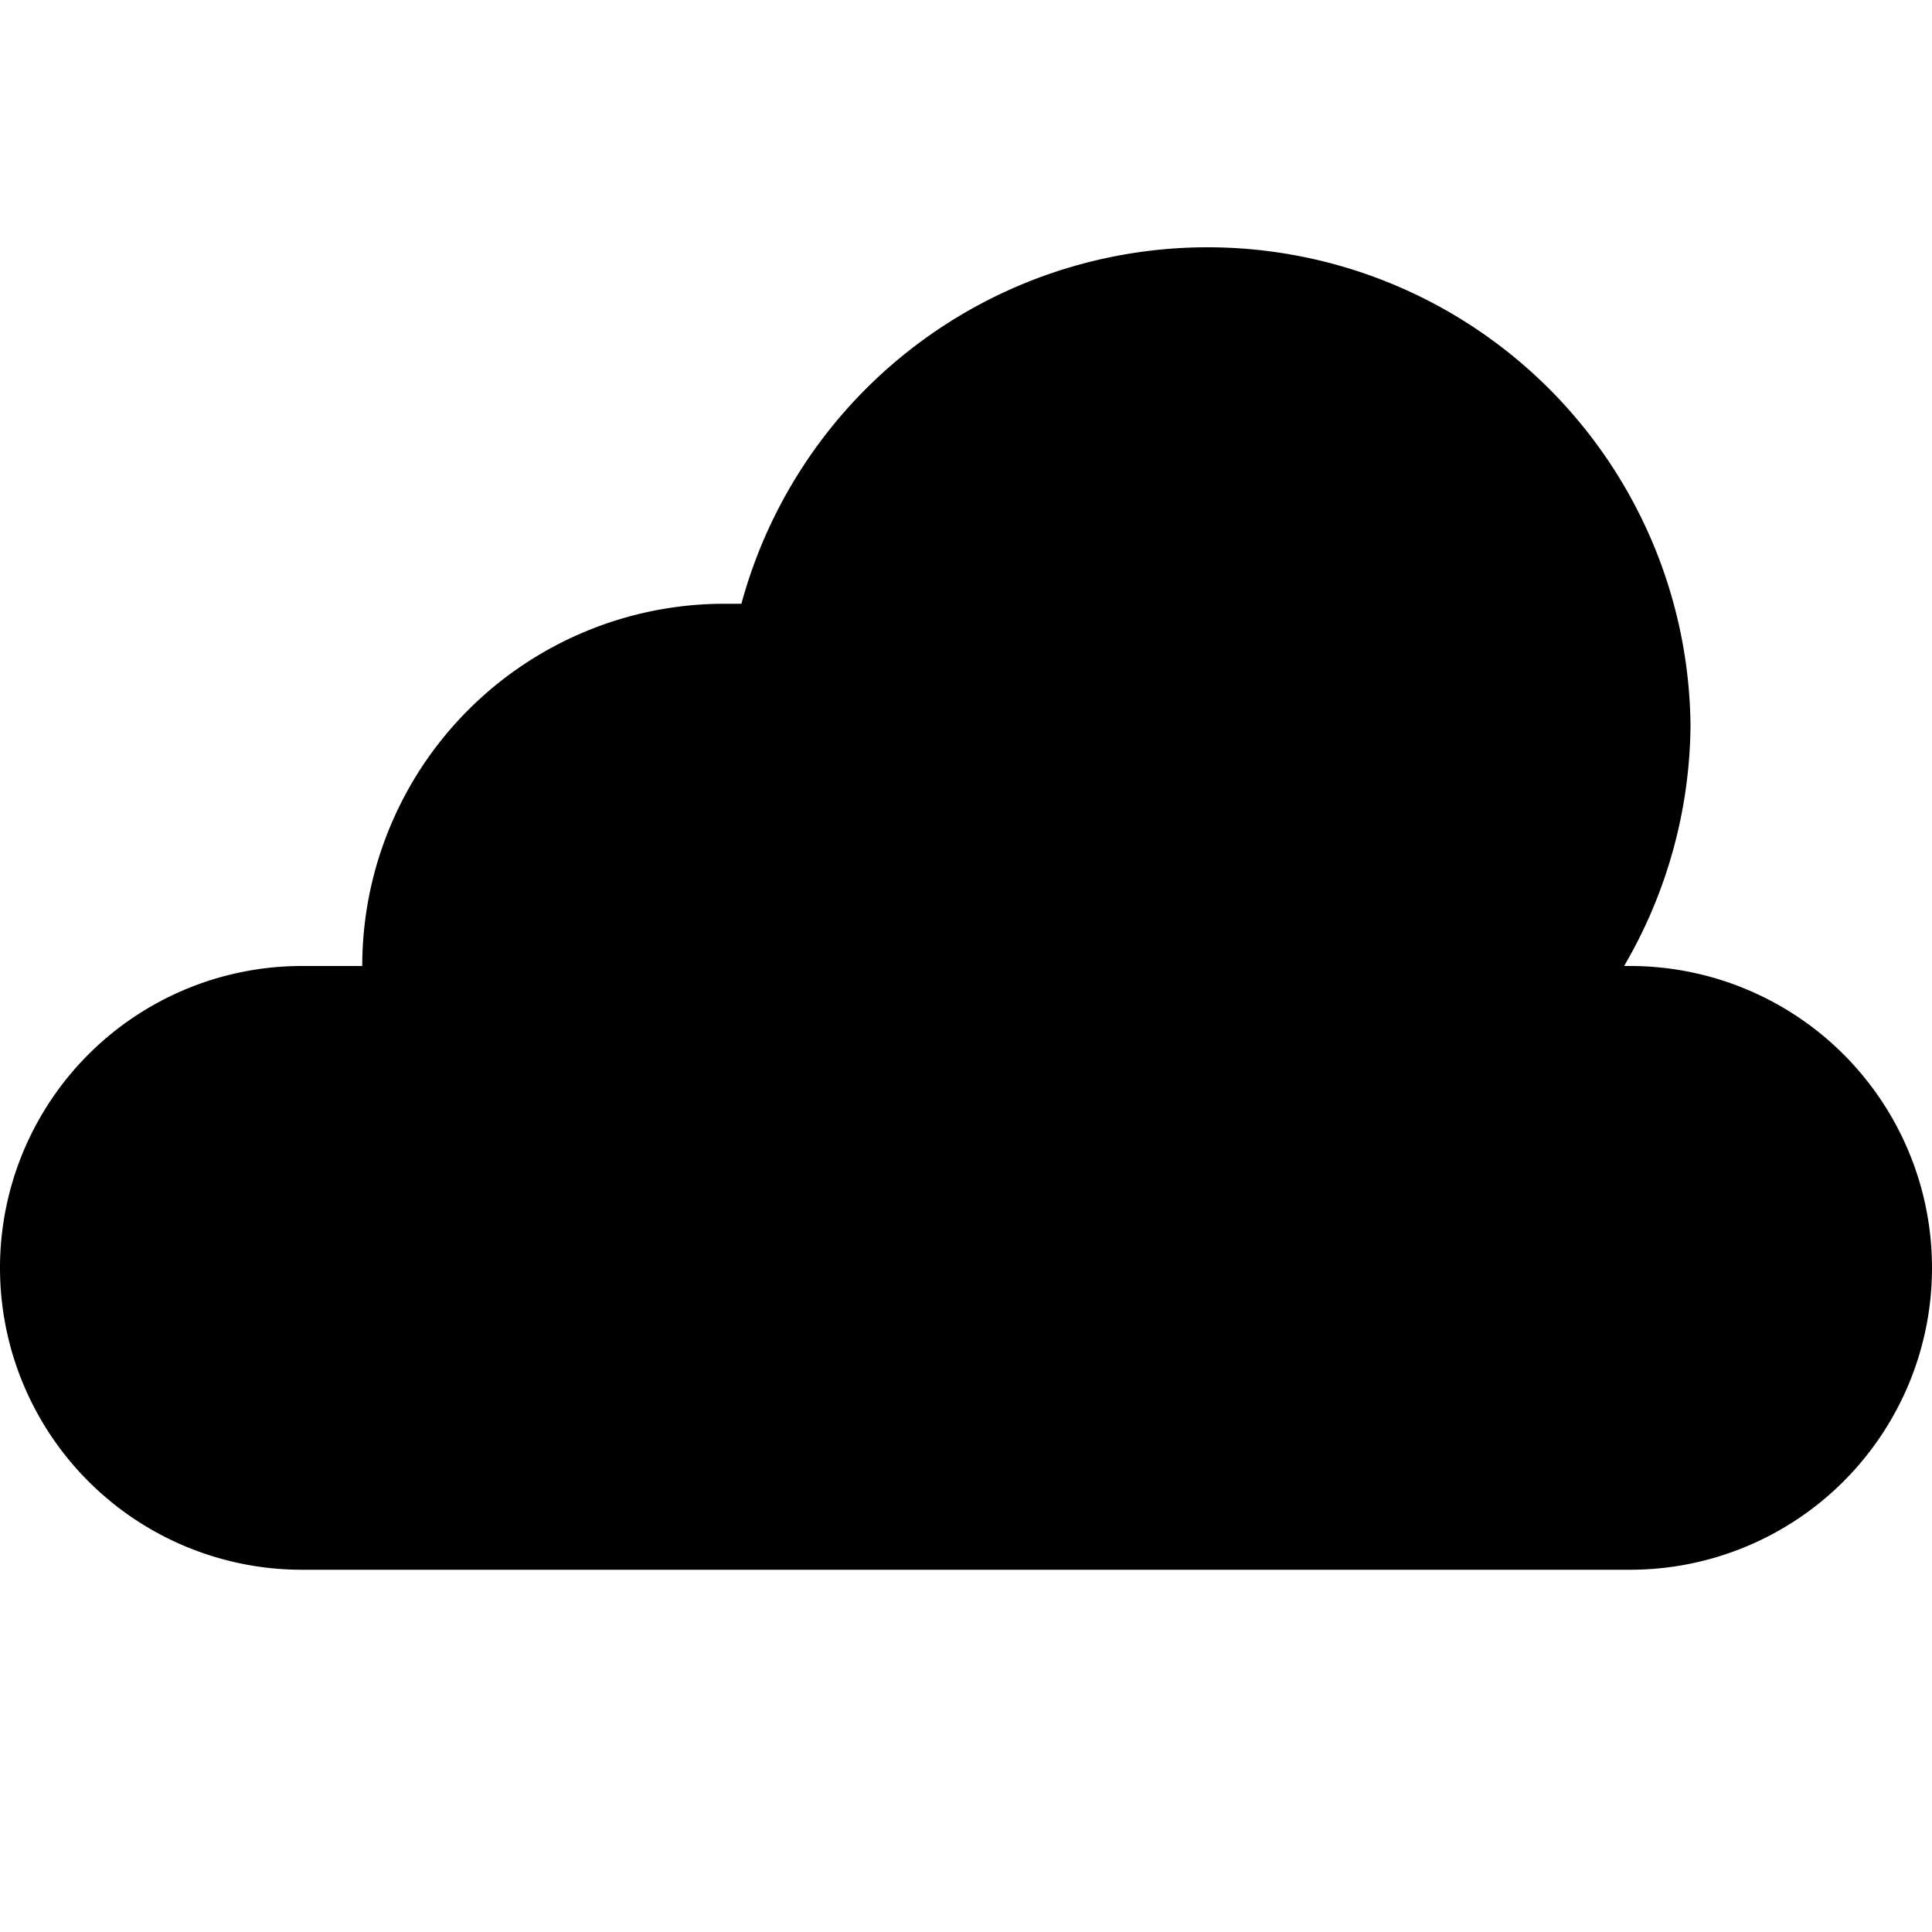 <svg id="assets" xmlns="http://www.w3.org/2000/svg" width="16" height="16" viewBox="0 0 16 16">
  <title>cloud-16</title>
  <path d="M13.5,8h-.05A4,4,0,0,0,14,6,4,4,0,0,0,6.14,5H6A3,3,0,0,0,3,8H2.5a2.5,2.5,0,0,0,0,5h11a2.5,2.5,0,0,0,0-5Z"/>
</svg>
